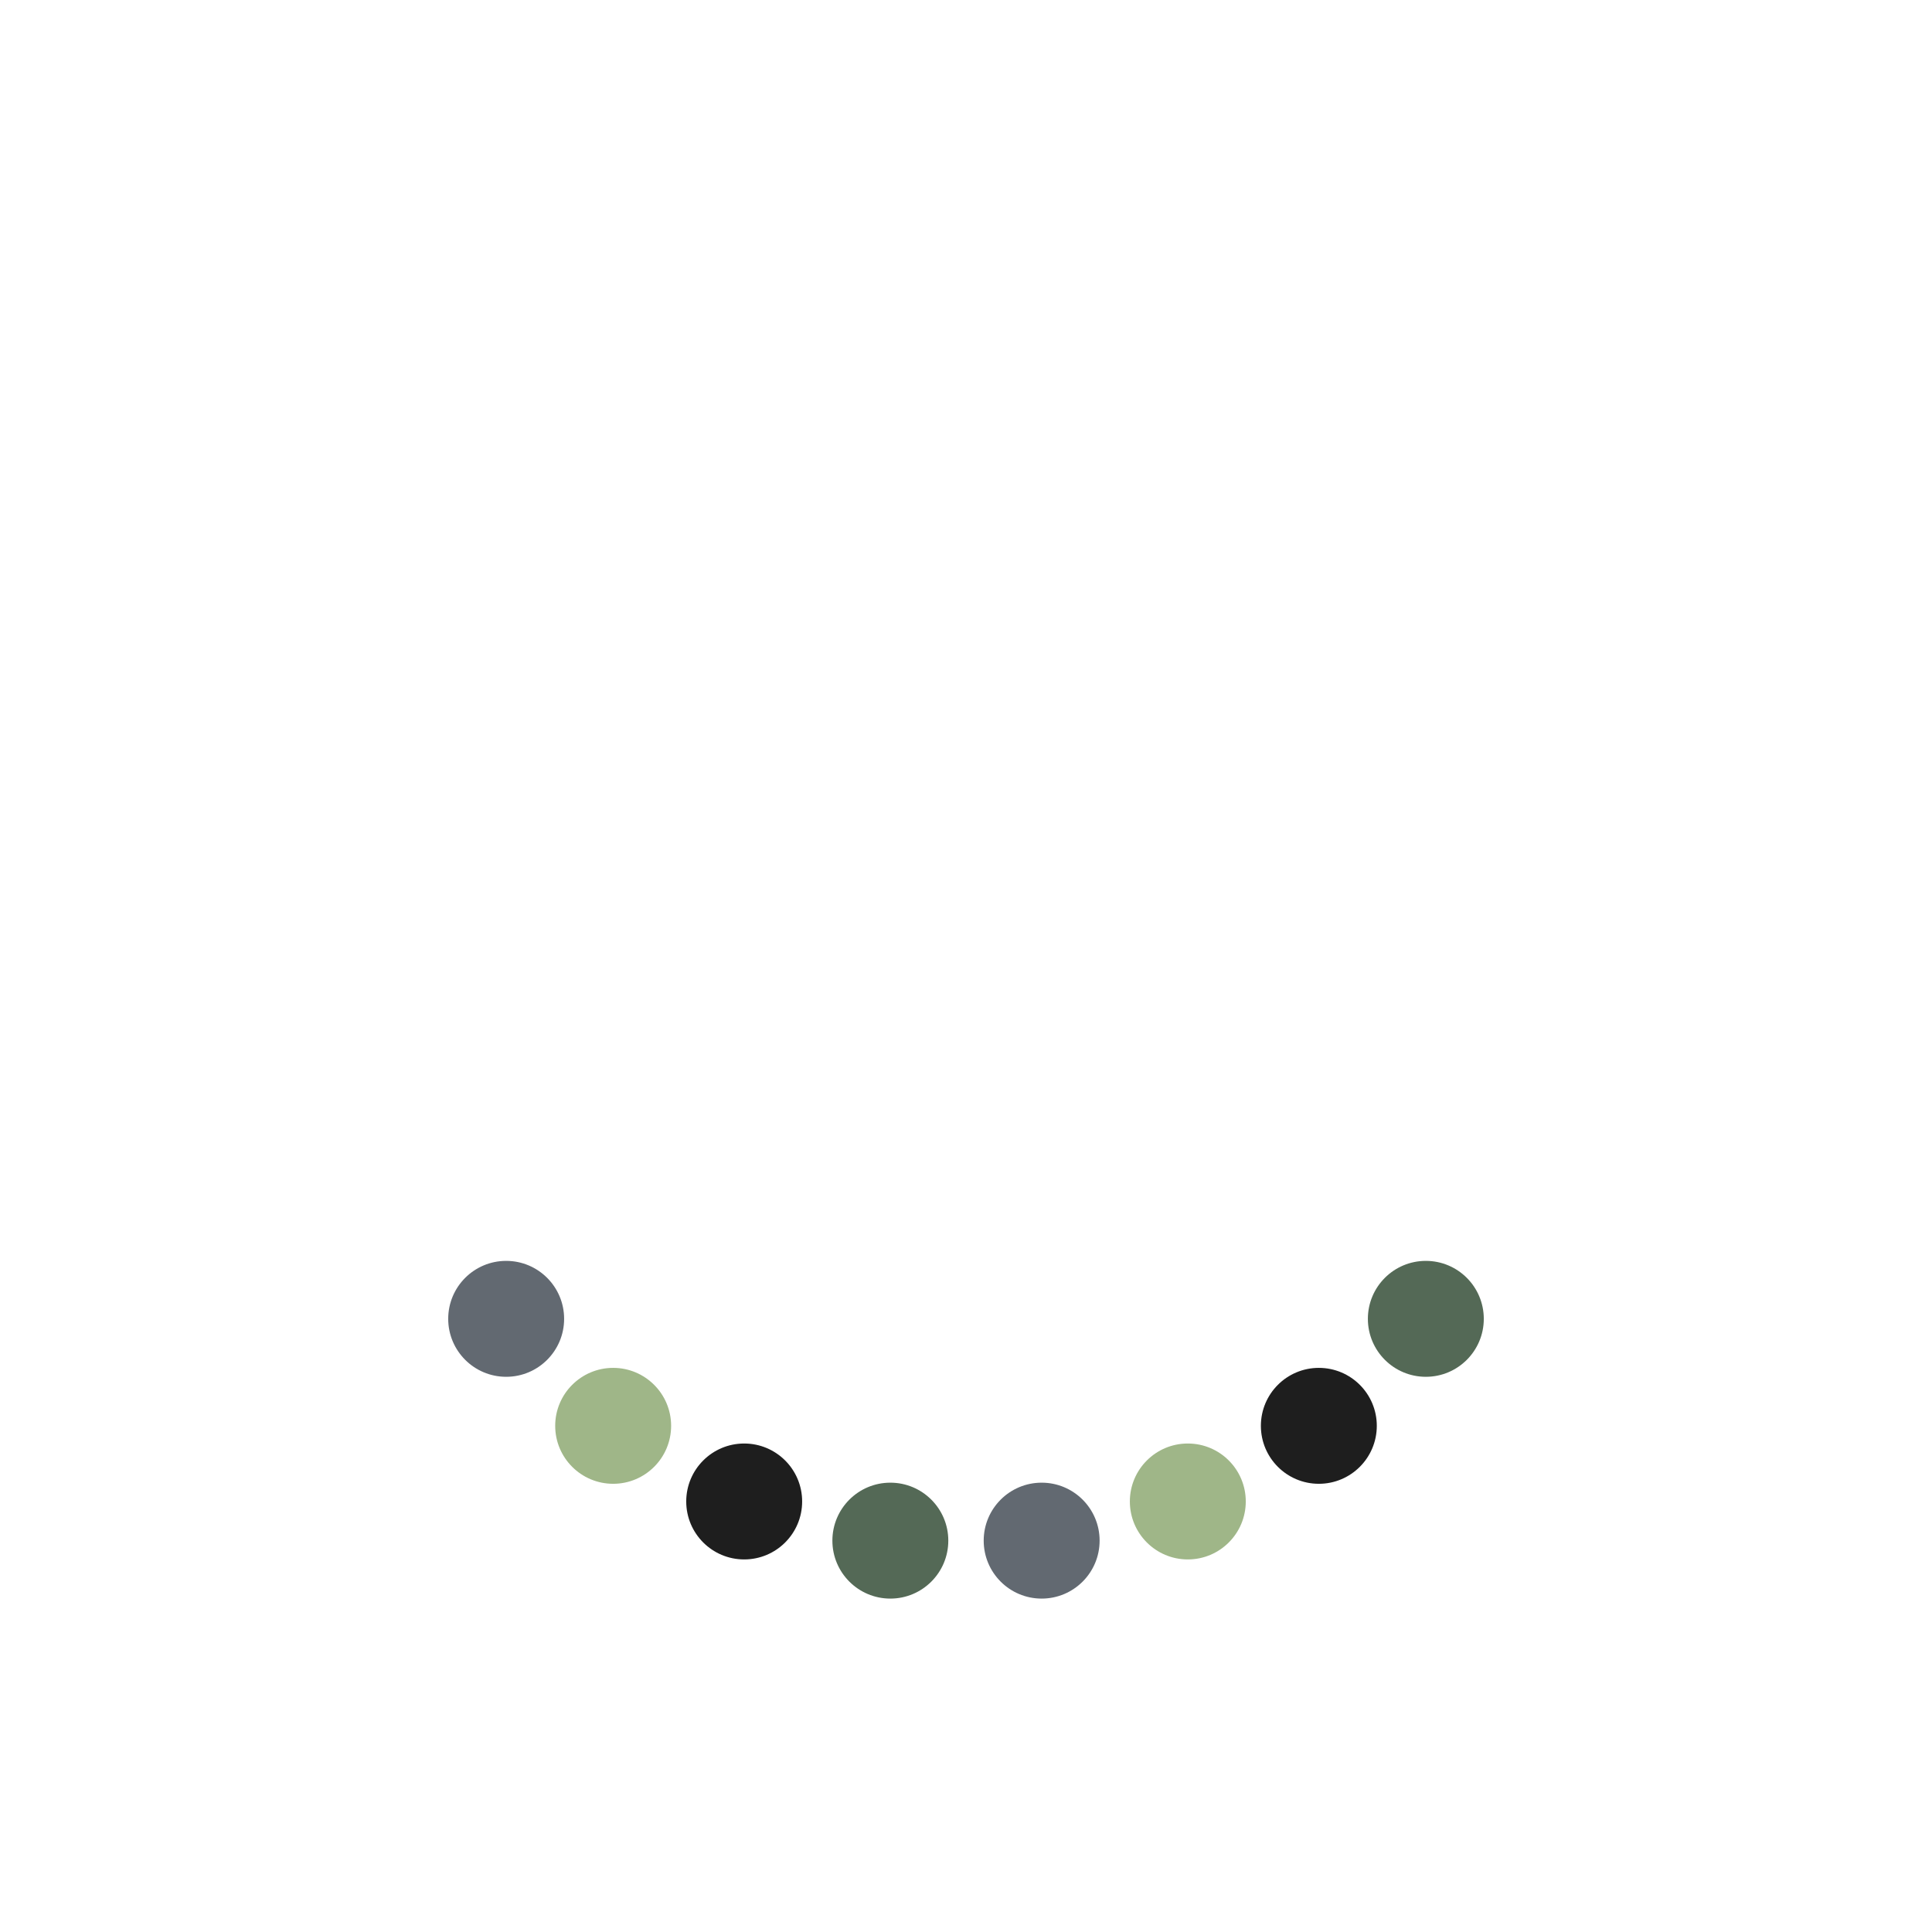 <svg xmlns="http://www.w3.org/2000/svg" style="margin:auto;background:0 0" width="200" height="200" viewBox="0 0 100 100" preserveAspectRatio="xMidYMid" display="block"><g><circle cx="73.801" cy="68.263" fill="#546956" r="3"><animateTransform attributeName="transform" type="rotate" calcMode="spline" values="0 50 50;360 50 50" keySplines="0.5 0 0.5 1" repeatCount="indefinite" dur="1.493s" begin="0s"/></circle><circle cx="68.263" cy="73.801" fill="#1e1e1e" r="3"><animateTransform attributeName="transform" type="rotate" calcMode="spline" values="0 50 50;360 50 50" keySplines="0.5 0 0.5 1" repeatCount="indefinite" dur="1.493s" begin="-0.062s"/></circle><circle cx="61.481" cy="77.716" fill="#9fb688" r="3"><animateTransform attributeName="transform" type="rotate" calcMode="spline" values="0 50 50;360 50 50" keySplines="0.5 0 0.5 1" repeatCount="indefinite" dur="1.493s" begin="-0.125s"/></circle><circle cx="53.916" cy="79.743" fill="#626971" r="3"><animateTransform attributeName="transform" type="rotate" calcMode="spline" values="0 50 50;360 50 50" keySplines="0.5 0 0.5 1" repeatCount="indefinite" dur="1.493s" begin="-0.187s"/></circle><circle cx="46.084" cy="79.743" fill="#546956" r="3"><animateTransform attributeName="transform" type="rotate" calcMode="spline" values="0 50 50;360 50 50" keySplines="0.5 0 0.5 1" repeatCount="indefinite" dur="1.493s" begin="-0.25s"/></circle><circle cx="38.519" cy="77.716" fill="#1e1e1e" r="3"><animateTransform attributeName="transform" type="rotate" calcMode="spline" values="0 50 50;360 50 50" keySplines="0.5 0 0.5 1" repeatCount="indefinite" dur="1.493s" begin="-0.312s"/></circle><circle cx="31.737" cy="73.801" fill="#9fb688" r="3"><animateTransform attributeName="transform" type="rotate" calcMode="spline" values="0 50 50;360 50 50" keySplines="0.5 0 0.5 1" repeatCount="indefinite" dur="1.493s" begin="-0.375s"/></circle><circle cx="26.199" cy="68.263" fill="#626971" r="3"><animateTransform attributeName="transform" type="rotate" calcMode="spline" values="0 50 50;360 50 50" keySplines="0.5 0 0.5 1" repeatCount="indefinite" dur="1.493s" begin="-0.437s"/></circle><animateTransform attributeName="transform" type="rotate" calcMode="spline" values="0 50 50;0 50 50" keySplines="0.5 0 0.5 1" repeatCount="indefinite" dur="1.493s"/></g></svg>